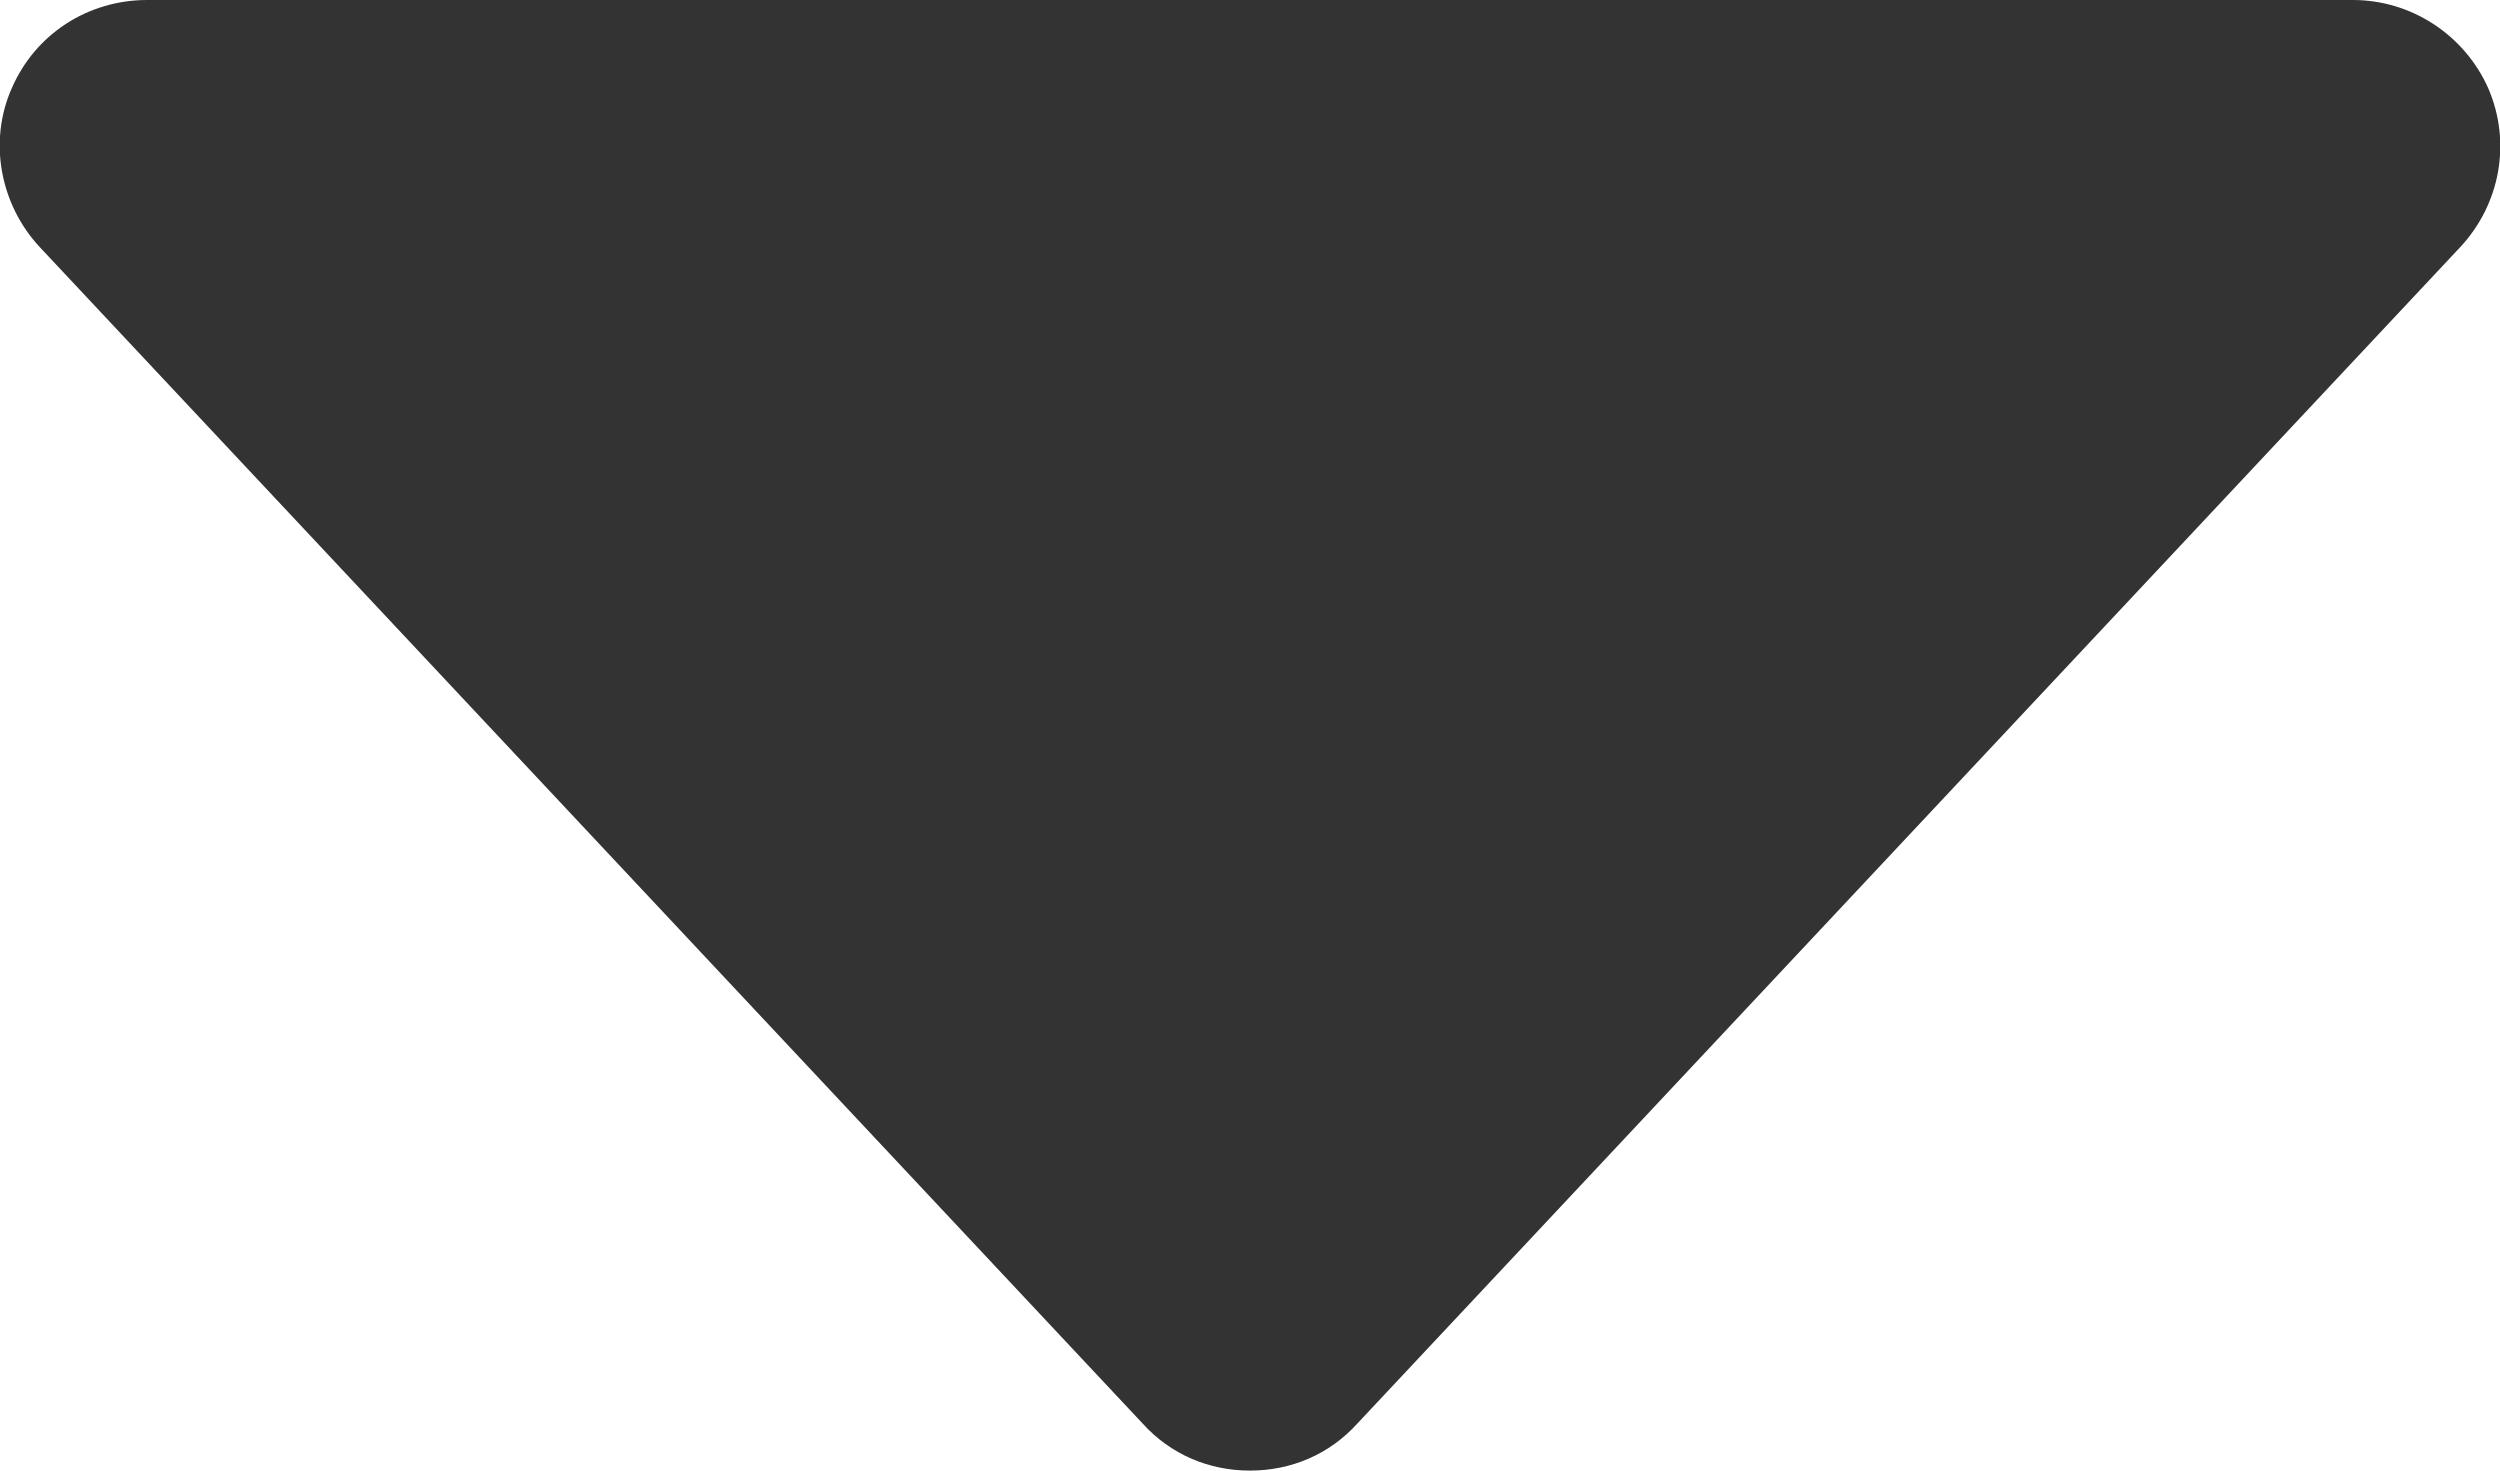 <svg xmlns="http://www.w3.org/2000/svg" xmlns:xlink="http://www.w3.org/1999/xlink" version="1.1" id="Layer_1" x="0px" y="0px" style="enable-background:new 0 0 180 180;" xml:space="preserve" viewBox="81.5 85 17 10">
<style type="text/css">
	.arrow-fill{fill:#333333;}
</style>
<polygon class="arrow-fill" points="97.5,86 90,94 82.5,86 "/>
<g>
	<path class="arrow-fill" d="M90,95c-0.28,0-0.54-0.11-0.73-0.32l-7.5-8c-0.27-0.29-0.35-0.72-0.19-1.08c0.16-0.37,0.52-0.6,0.92-0.6h15   c0.4,0,0.76,0.24,0.92,0.6c0.16,0.37,0.08,0.79-0.19,1.08l-7.5,8C90.54,94.89,90.28,95,90,95z M84.81,87L90,92.54L95.19,87H84.81z"/>
</g>
</svg>